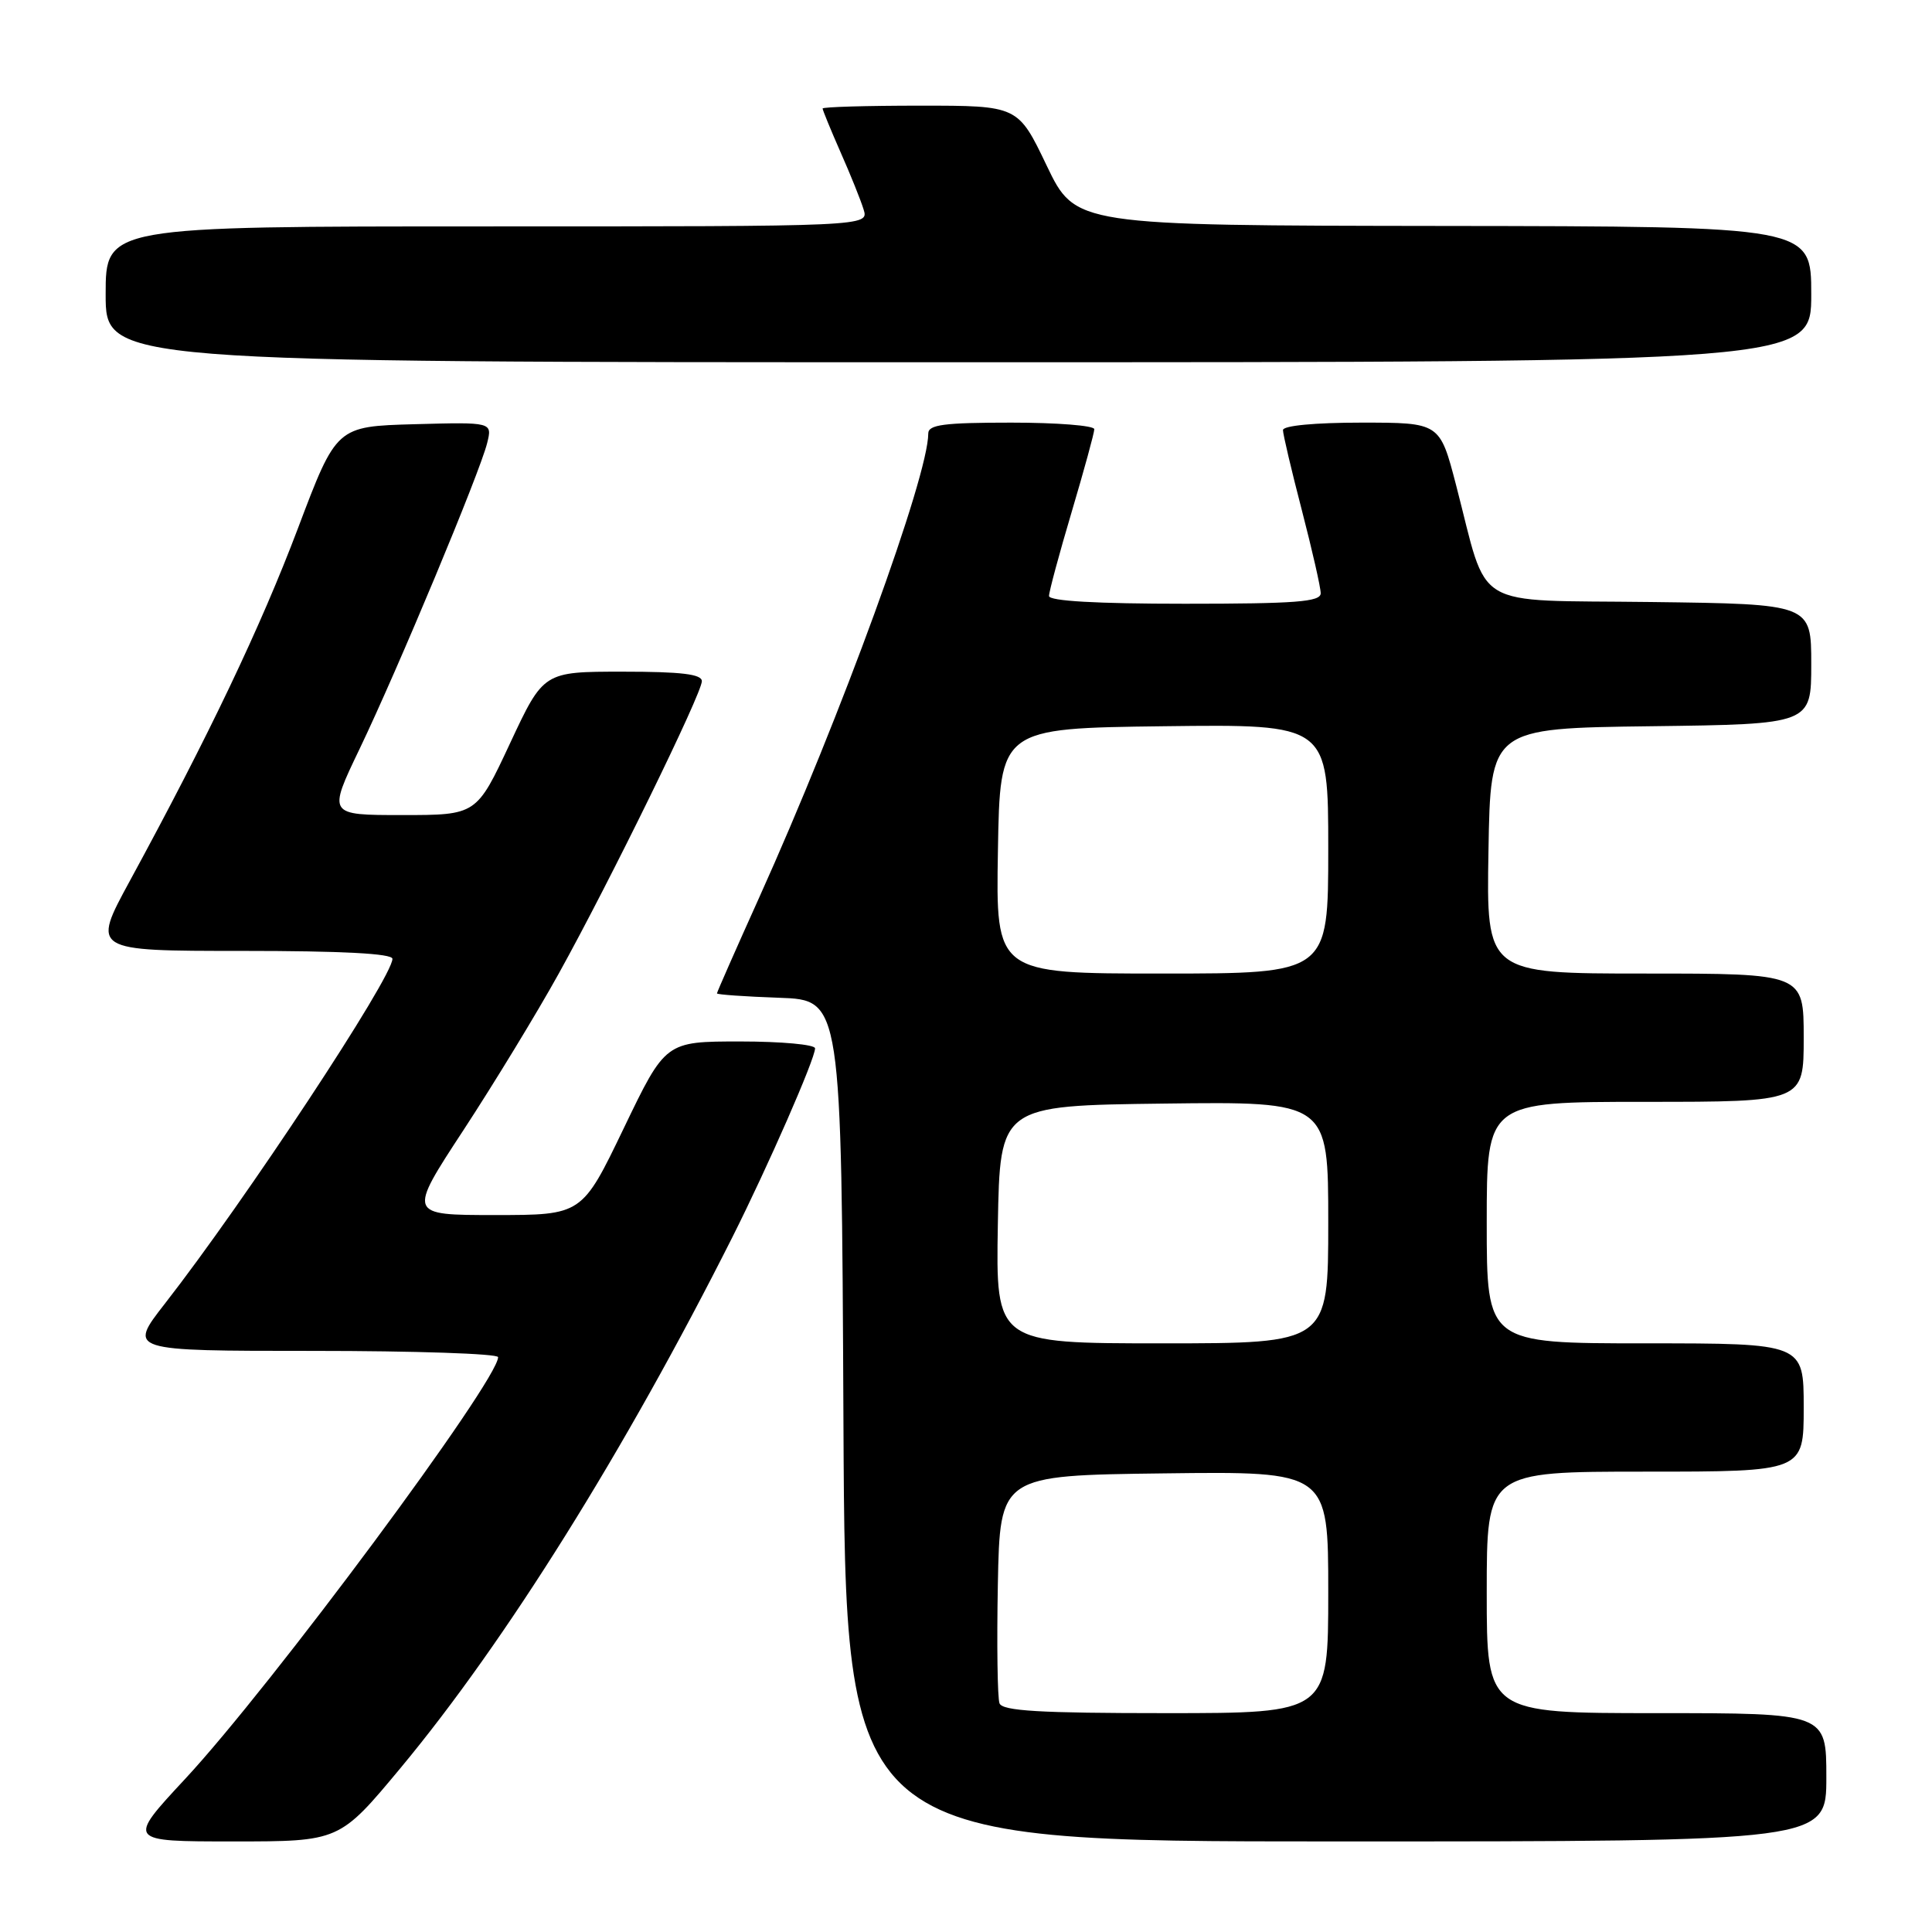 <?xml version="1.0" encoding="UTF-8" standalone="no"?>
<!DOCTYPE svg PUBLIC "-//W3C//DTD SVG 1.1//EN" "http://www.w3.org/Graphics/SVG/1.1/DTD/svg11.dtd" >
<svg xmlns="http://www.w3.org/2000/svg" xmlns:xlink="http://www.w3.org/1999/xlink" version="1.1" viewBox="0 0 256 256">
 <g >
 <path fill="currentColor"
d=" M 53.09 234.25 C 66.98 217.54 82.77 192.28 97.03 163.96 C 101.77 154.53 108.00 140.31 108.00 138.91 C 108.00 138.41 103.54 138.00 98.09 138.00 C 88.18 138.00 88.18 138.00 82.65 149.50 C 77.12 161.00 77.12 161.00 65.58 161.00 C 54.04 161.00 54.04 161.00 61.41 149.75 C 65.46 143.56 71.15 134.22 74.04 129.00 C 80.86 116.70 93.00 91.89 93.00 90.26 C 93.00 89.33 90.29 89.00 82.51 89.00 C 72.02 89.00 72.02 89.00 67.58 98.50 C 63.14 108.00 63.14 108.00 53.29 108.00 C 43.44 108.00 43.44 108.00 47.64 99.25 C 52.72 88.66 63.60 62.58 64.55 58.71 C 65.24 55.93 65.24 55.93 54.91 56.21 C 44.58 56.50 44.58 56.50 39.48 70.00 C 34.54 83.07 27.63 97.56 17.19 116.75 C 12.16 126.00 12.16 126.00 32.08 126.00 C 45.35 126.00 52.00 126.35 52.00 127.05 C 52.00 129.52 32.44 159.16 21.84 172.75 C 16.97 179.00 16.97 179.00 41.48 179.00 C 54.97 179.00 66.00 179.37 66.00 179.83 C 66.00 182.94 35.92 223.48 24.50 235.75 C 16.83 244.00 16.83 244.00 30.90 244.00 C 44.98 244.00 44.98 244.00 53.09 234.25 Z  M 242.00 235.50 C 242.00 227.00 242.00 227.00 219.50 227.00 C 197.00 227.00 197.00 227.00 197.00 211.00 C 197.00 195.00 197.00 195.00 218.00 195.00 C 239.00 195.00 239.00 195.00 239.00 186.50 C 239.00 178.00 239.00 178.00 218.00 178.00 C 197.00 178.00 197.00 178.00 197.00 162.00 C 197.00 146.00 197.00 146.00 218.00 146.00 C 239.00 146.00 239.00 146.00 239.00 137.50 C 239.00 129.00 239.00 129.00 217.98 129.00 C 196.95 129.00 196.95 129.00 197.23 112.75 C 197.50 96.50 197.50 96.50 218.75 96.23 C 240.00 95.96 240.00 95.96 240.00 88.00 C 240.00 80.04 240.00 80.04 218.79 79.77 C 194.59 79.46 197.32 81.10 192.93 64.25 C 190.78 56.00 190.78 56.00 180.39 56.00 C 174.22 56.00 170.00 56.40 170.00 56.99 C 170.00 57.53 171.12 62.30 172.50 67.60 C 173.87 72.89 175.00 77.84 175.00 78.61 C 175.00 79.75 171.70 80.00 157.00 80.00 C 145.30 80.00 139.00 79.64 139.00 78.97 C 139.00 78.40 140.35 73.39 142.00 67.84 C 143.65 62.28 145.00 57.35 145.00 56.87 C 145.00 56.39 140.05 56.00 134.00 56.00 C 125.09 56.00 123.00 56.27 123.00 57.44 C 123.00 63.14 111.43 94.90 100.60 118.92 C 97.52 125.75 95.00 131.47 95.00 131.63 C 95.00 131.79 98.71 132.05 103.25 132.21 C 111.50 132.50 111.50 132.50 111.76 188.25 C 112.02 244.00 112.02 244.00 177.01 244.00 C 242.00 244.00 242.00 244.00 242.00 235.50 Z  M 240.00 39.00 C 240.00 30.00 240.00 30.00 191.25 29.94 C 142.50 29.88 142.50 29.88 138.69 21.94 C 134.89 14.00 134.89 14.00 121.94 14.00 C 114.82 14.00 109.00 14.17 109.00 14.38 C 109.00 14.58 110.06 17.17 111.36 20.13 C 112.67 23.08 114.05 26.51 114.43 27.75 C 115.13 30.00 115.13 30.00 64.57 30.00 C 14.00 30.00 14.00 30.00 14.00 39.00 C 14.00 48.00 14.00 48.00 127.00 48.00 C 240.00 48.00 240.00 48.00 240.00 39.00 Z  M 132.44 225.70 C 132.17 224.99 132.07 217.90 132.22 209.95 C 132.50 195.50 132.50 195.50 154.25 195.23 C 176.00 194.96 176.00 194.96 176.00 210.98 C 176.00 227.00 176.00 227.00 154.47 227.00 C 137.76 227.00 132.83 226.71 132.44 225.70 Z  M 132.22 162.25 C 132.50 146.50 132.50 146.50 154.25 146.23 C 176.00 145.96 176.00 145.96 176.00 161.98 C 176.00 178.00 176.00 178.00 153.97 178.00 C 131.95 178.00 131.95 178.00 132.22 162.25 Z  M 132.23 112.75 C 132.50 96.50 132.50 96.50 154.25 96.23 C 176.00 95.96 176.00 95.96 176.00 112.48 C 176.00 129.00 176.00 129.00 153.98 129.00 C 131.95 129.00 131.95 129.00 132.23 112.75 Z "/>
</g>
</svg>
